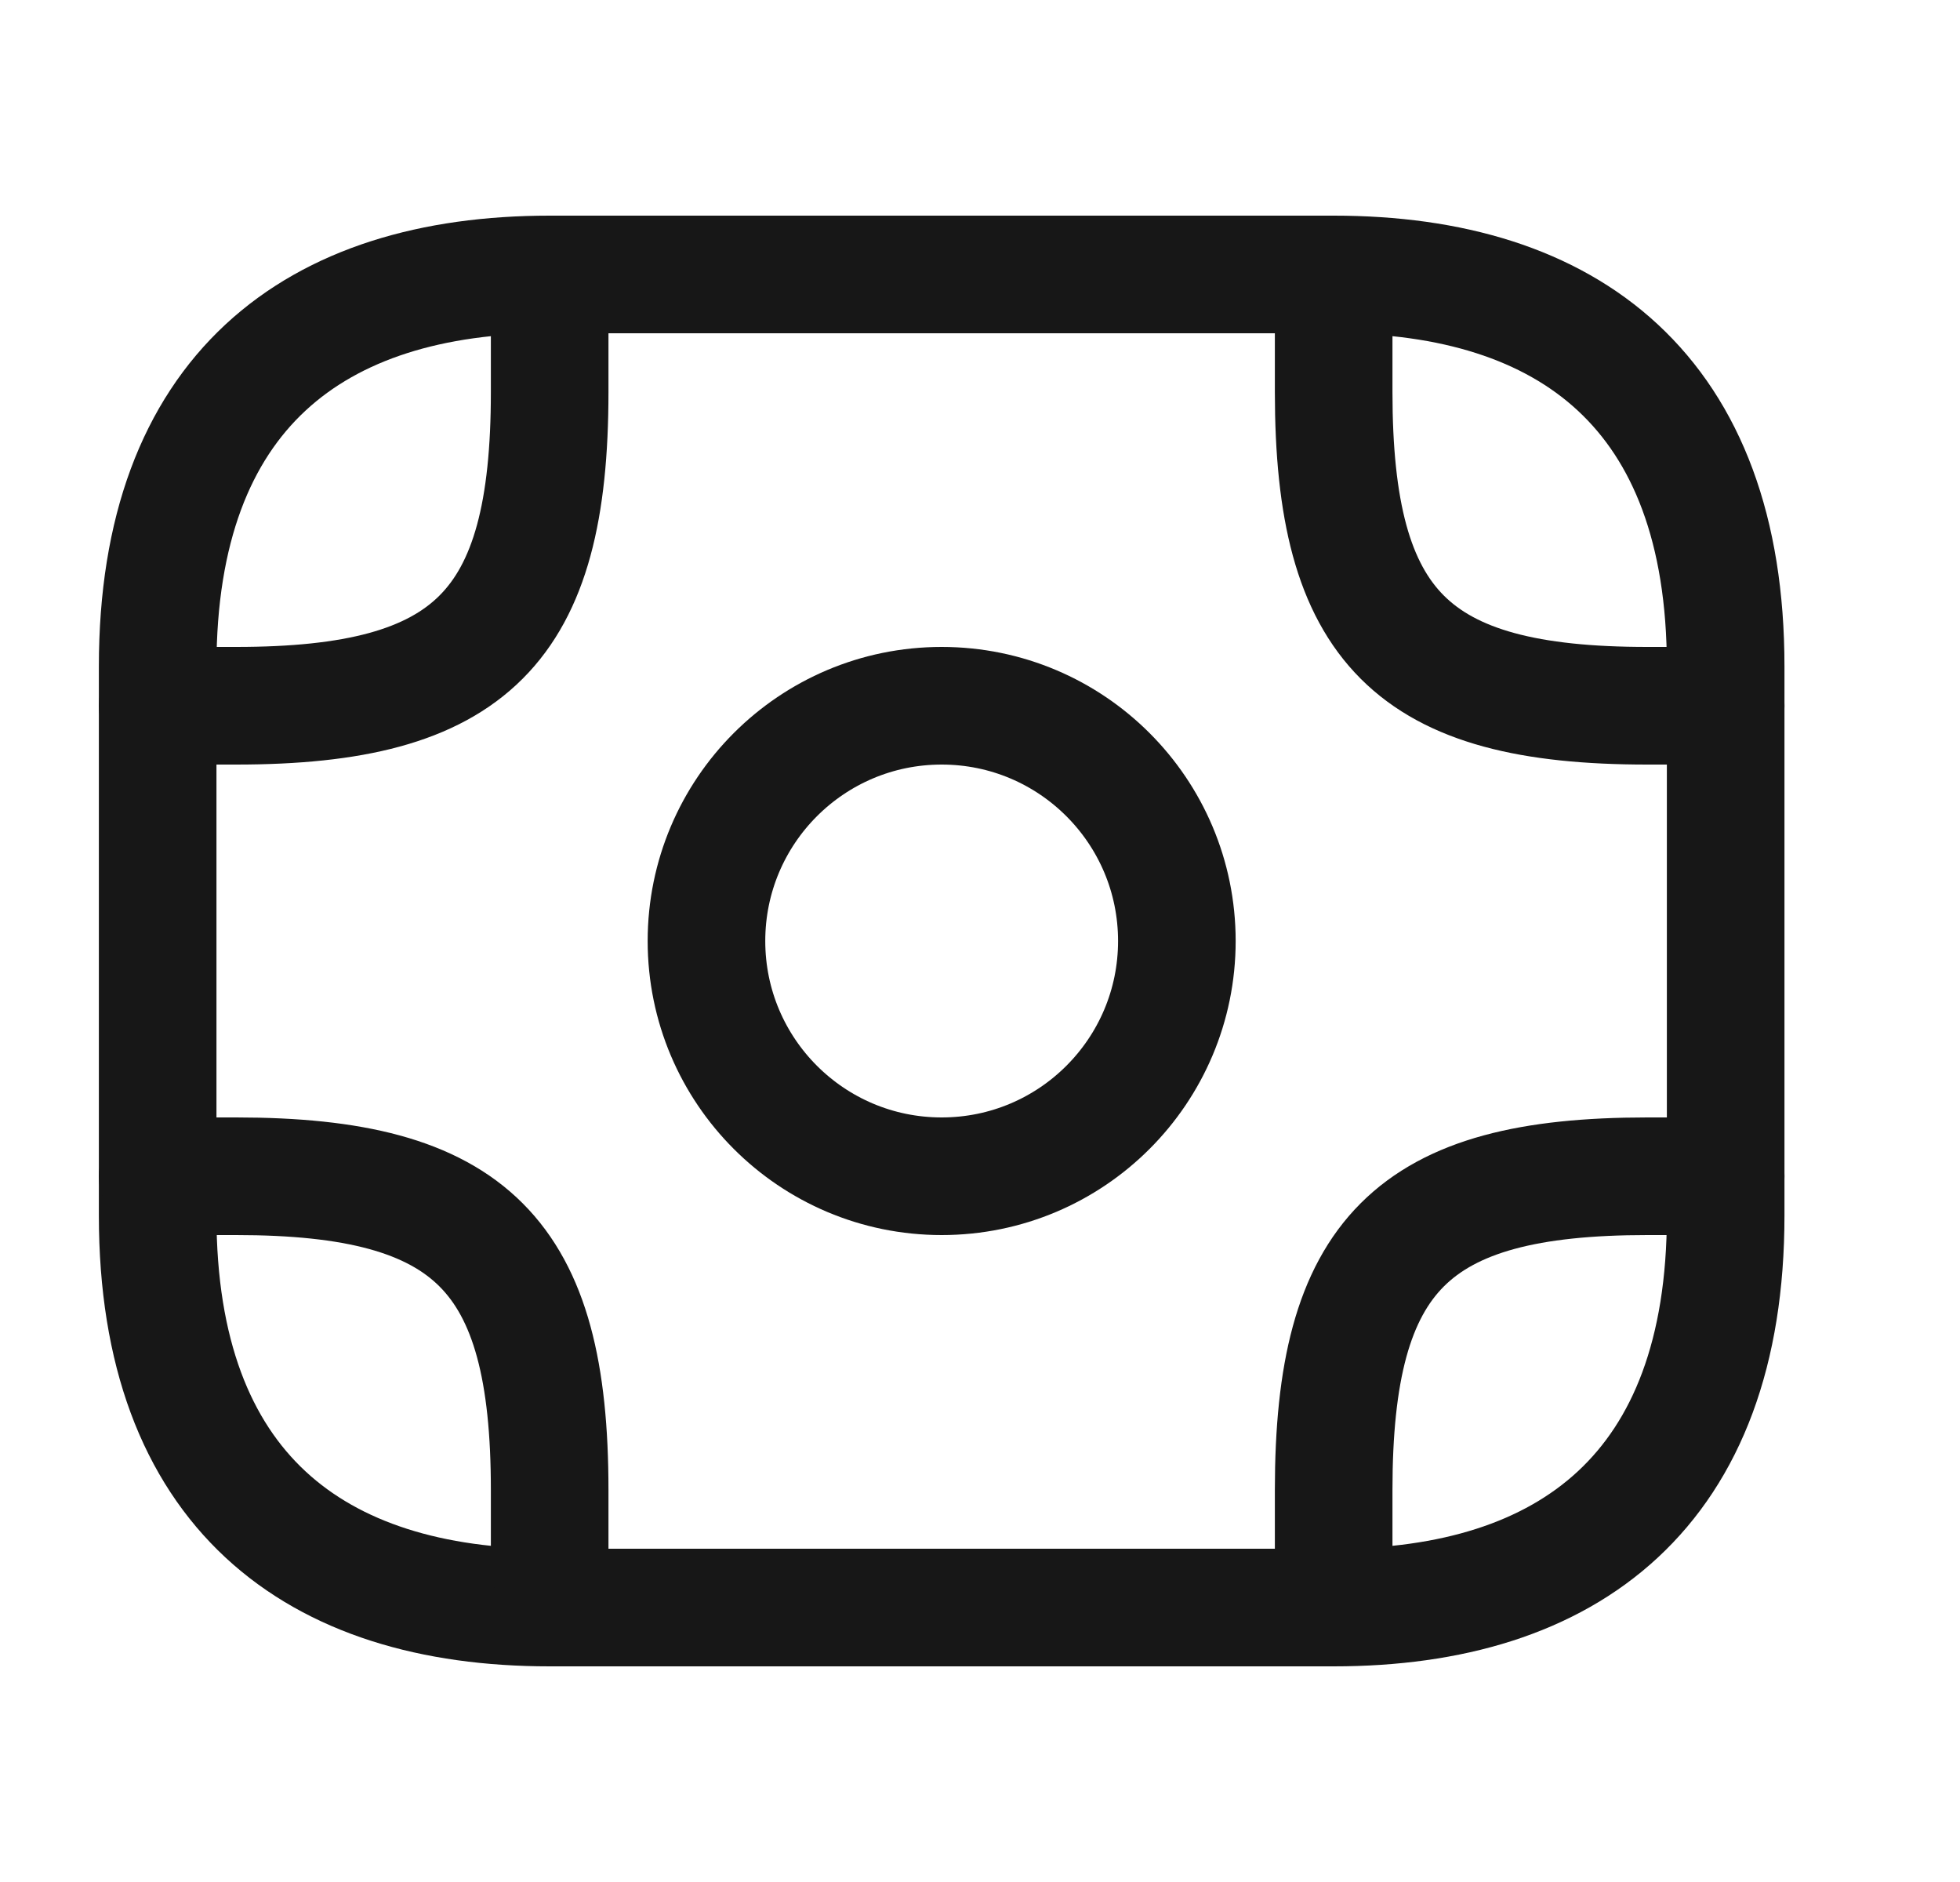 <svg width="25" height="24" viewBox="0 0 25 24" fill="none" xmlns="http://www.w3.org/2000/svg">
<path d="M17.011 20.5H7.011C4.011 20.5 2.011 19 2.011 15.5V8.5C2.011 5 4.011 3.5 7.011 3.5H17.011C20.011 3.5 22.011 5 22.011 8.5V15.5C22.011 19 20.011 20.5 17.011 20.5Z" stroke="#171717" stroke-width="1.5" stroke-miterlimit="10" stroke-linecap="round" stroke-linejoin="round"/>
<path d="M12.011 15C13.668 15 15.011 13.657 15.011 12C15.011 10.343 13.668 9 12.011 9C10.354 9 9.011 10.343 9.011 12C9.011 13.657 10.354 15 12.011 15Z" stroke="#171717" stroke-width="1.5" stroke-miterlimit="10" stroke-linecap="round" stroke-linejoin="round"/>
<path d="M2.011 9H3.011C6.011 9 7.011 8 7.011 5V4" stroke="#171717" stroke-width="1.5" stroke-miterlimit="10" stroke-linecap="round" stroke-linejoin="round"/>
<path d="M22.011 9H21.011C18.011 9 17.011 8 17.011 5V4" stroke="#171717" stroke-width="1.5" stroke-miterlimit="10" stroke-linecap="round" stroke-linejoin="round"/>
<path d="M2.011 15H3.011C6.011 15 7.011 16 7.011 19V20" stroke="#171717" stroke-width="1.5" stroke-miterlimit="10" stroke-linecap="round" stroke-linejoin="round"/>
<path d="M22.011 15H21.011C18.011 15 17.011 16 17.011 19V20" stroke="#171717" stroke-width="1.5" stroke-miterlimit="10" stroke-linecap="round" stroke-linejoin="round"/>
</svg>
